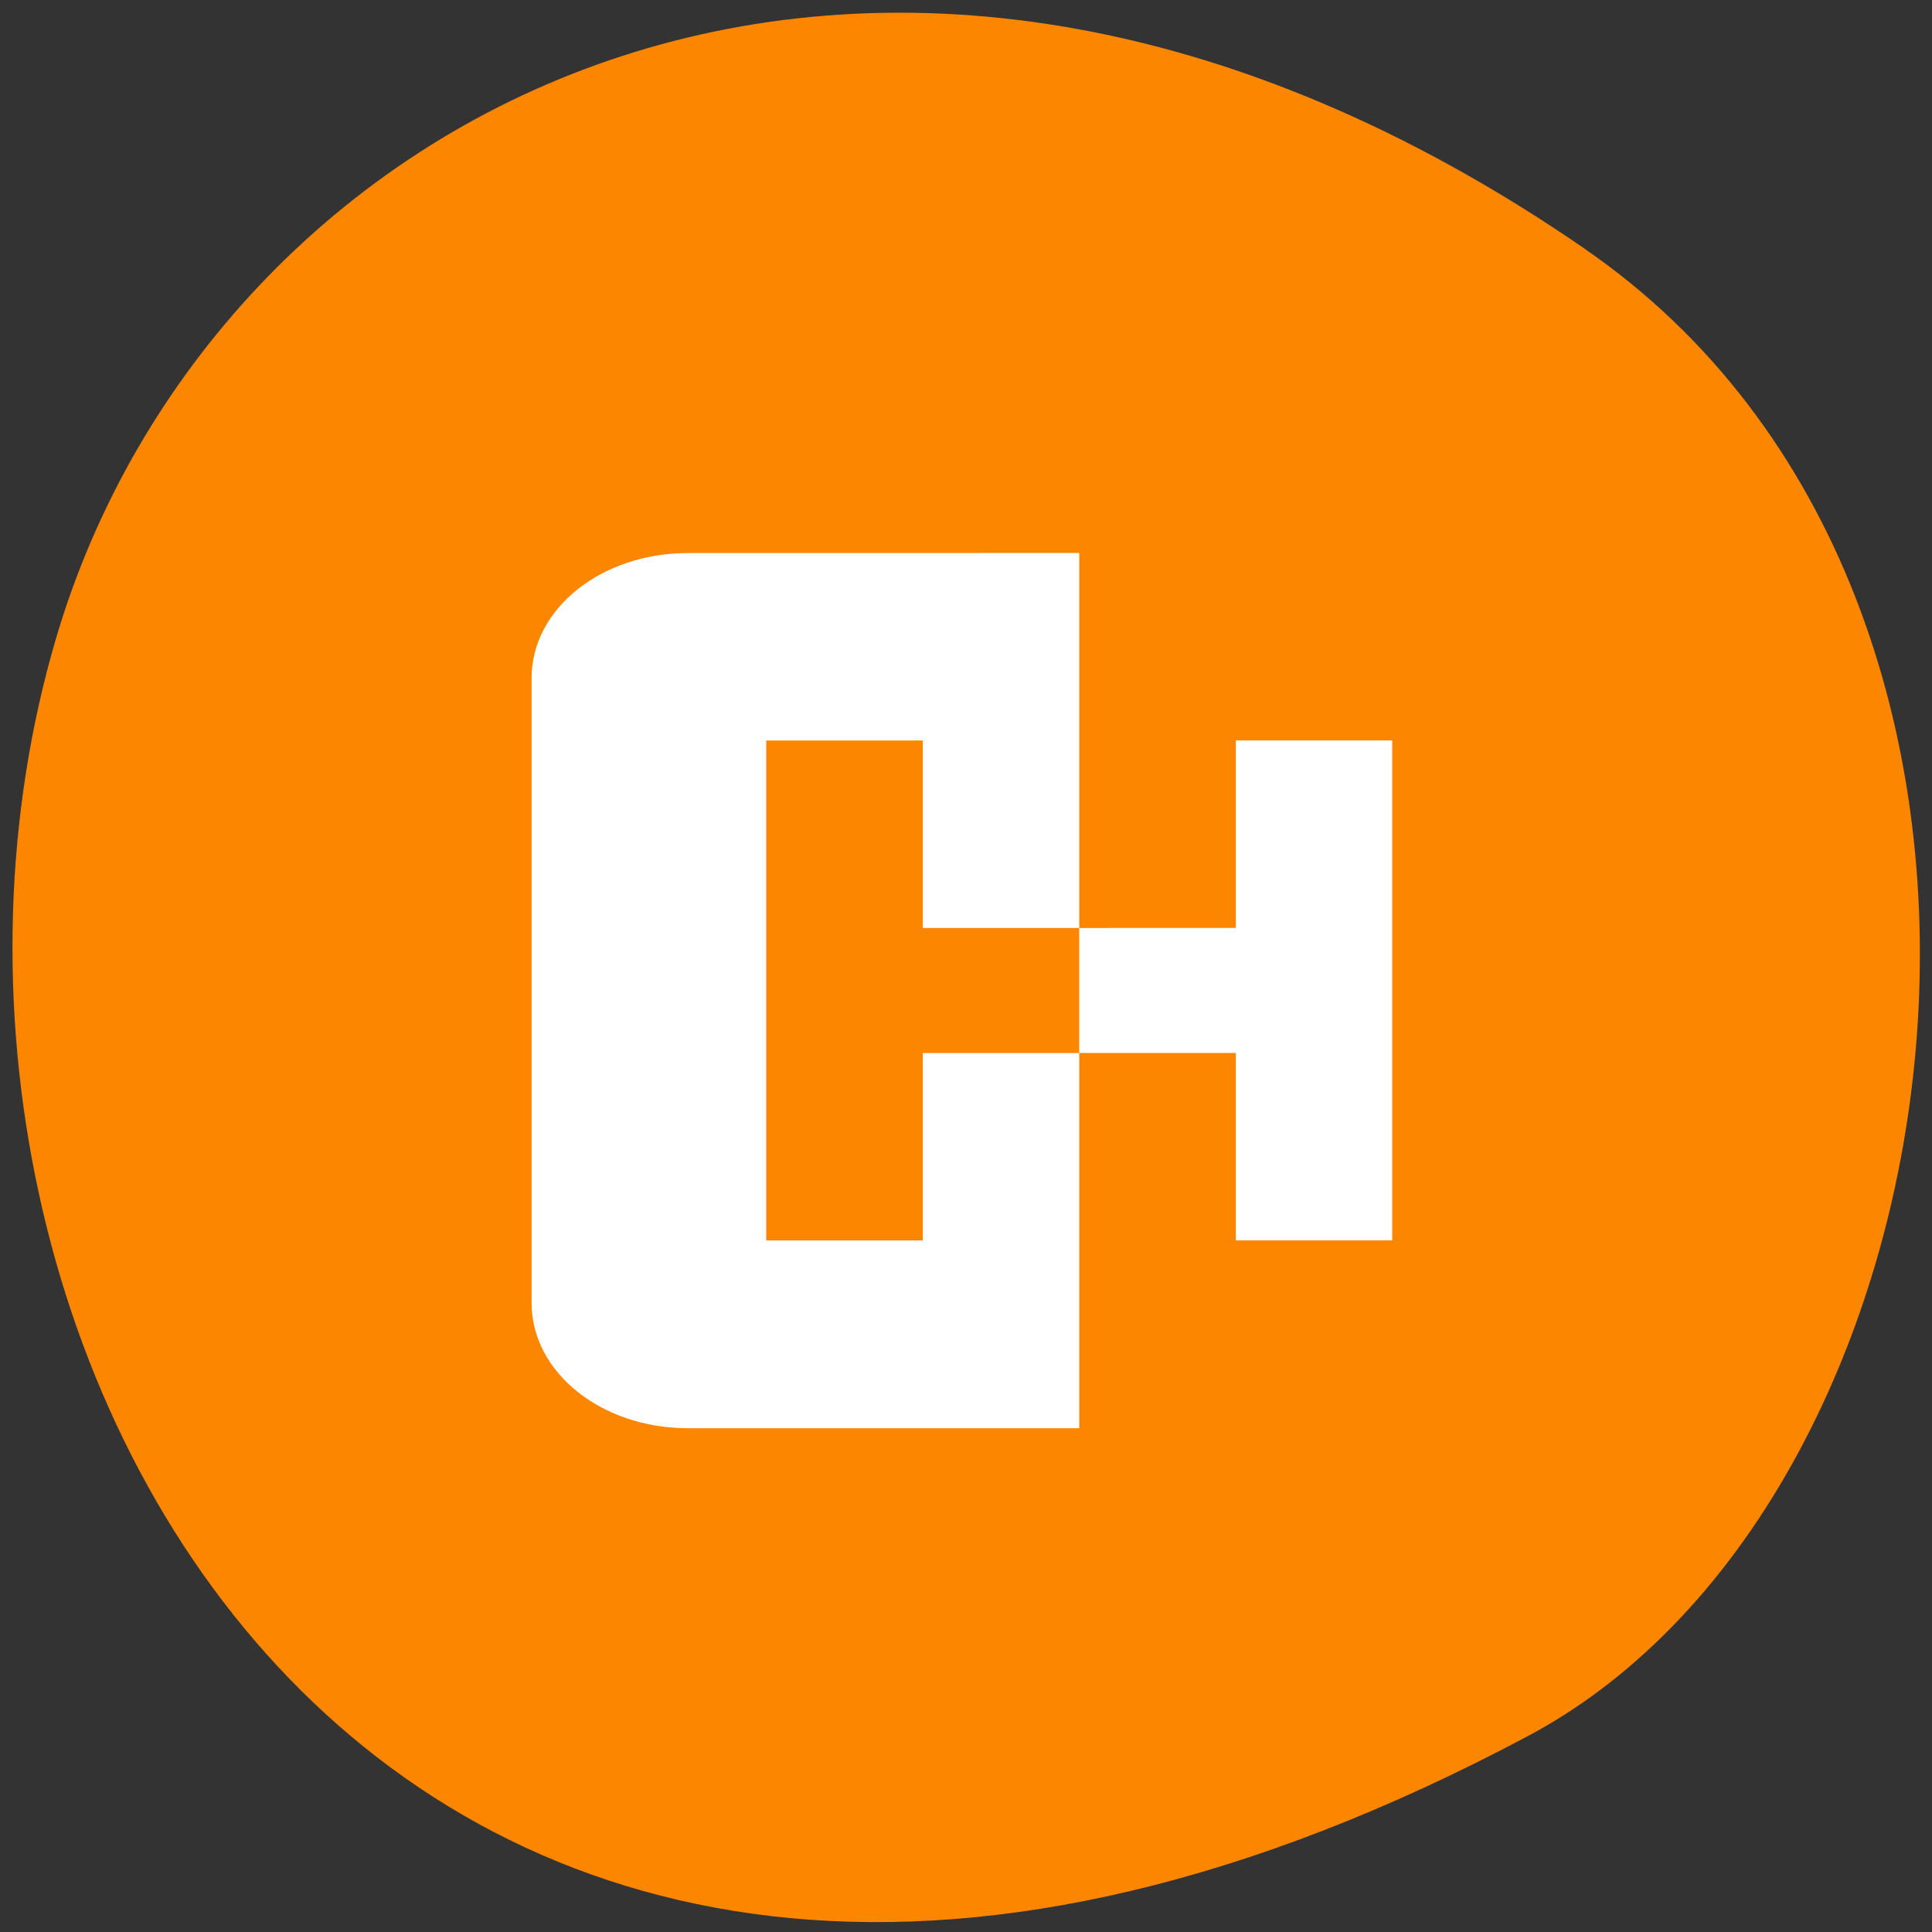 <svg xmlns="http://www.w3.org/2000/svg" viewBox="0 0 32 32"><rect x="0" y="0" width="32" height="32" fill="#333333" stroke="none"/><path d="m 26.25 4.121 c -11.902 -8.195 -22.746 -2.281 -25.32 6.445 c -3.461 11.742 5.633 28.16 24.375 18.19 c 7.449 -3.961 9.422 -18.793 0.945 -24.633" fill="#fc8600"/><path d="m 11.395 9.16 c -1.434 0 -2.59 0.922 -2.59 2.07 v 10.352 c 0 1.148 1.156 2.074 2.59 2.074 h 6.48 v -6.215 h -2.59 v 3.105 h -2.594 v -8.281 h 2.594 v 3.105 h 2.59 v -6.211 m 0 6.211 v 2.07 h 2.594 v 3.105 h 2.59 v -8.281 h -2.59 v 3.105" fill="#fff"/></svg>